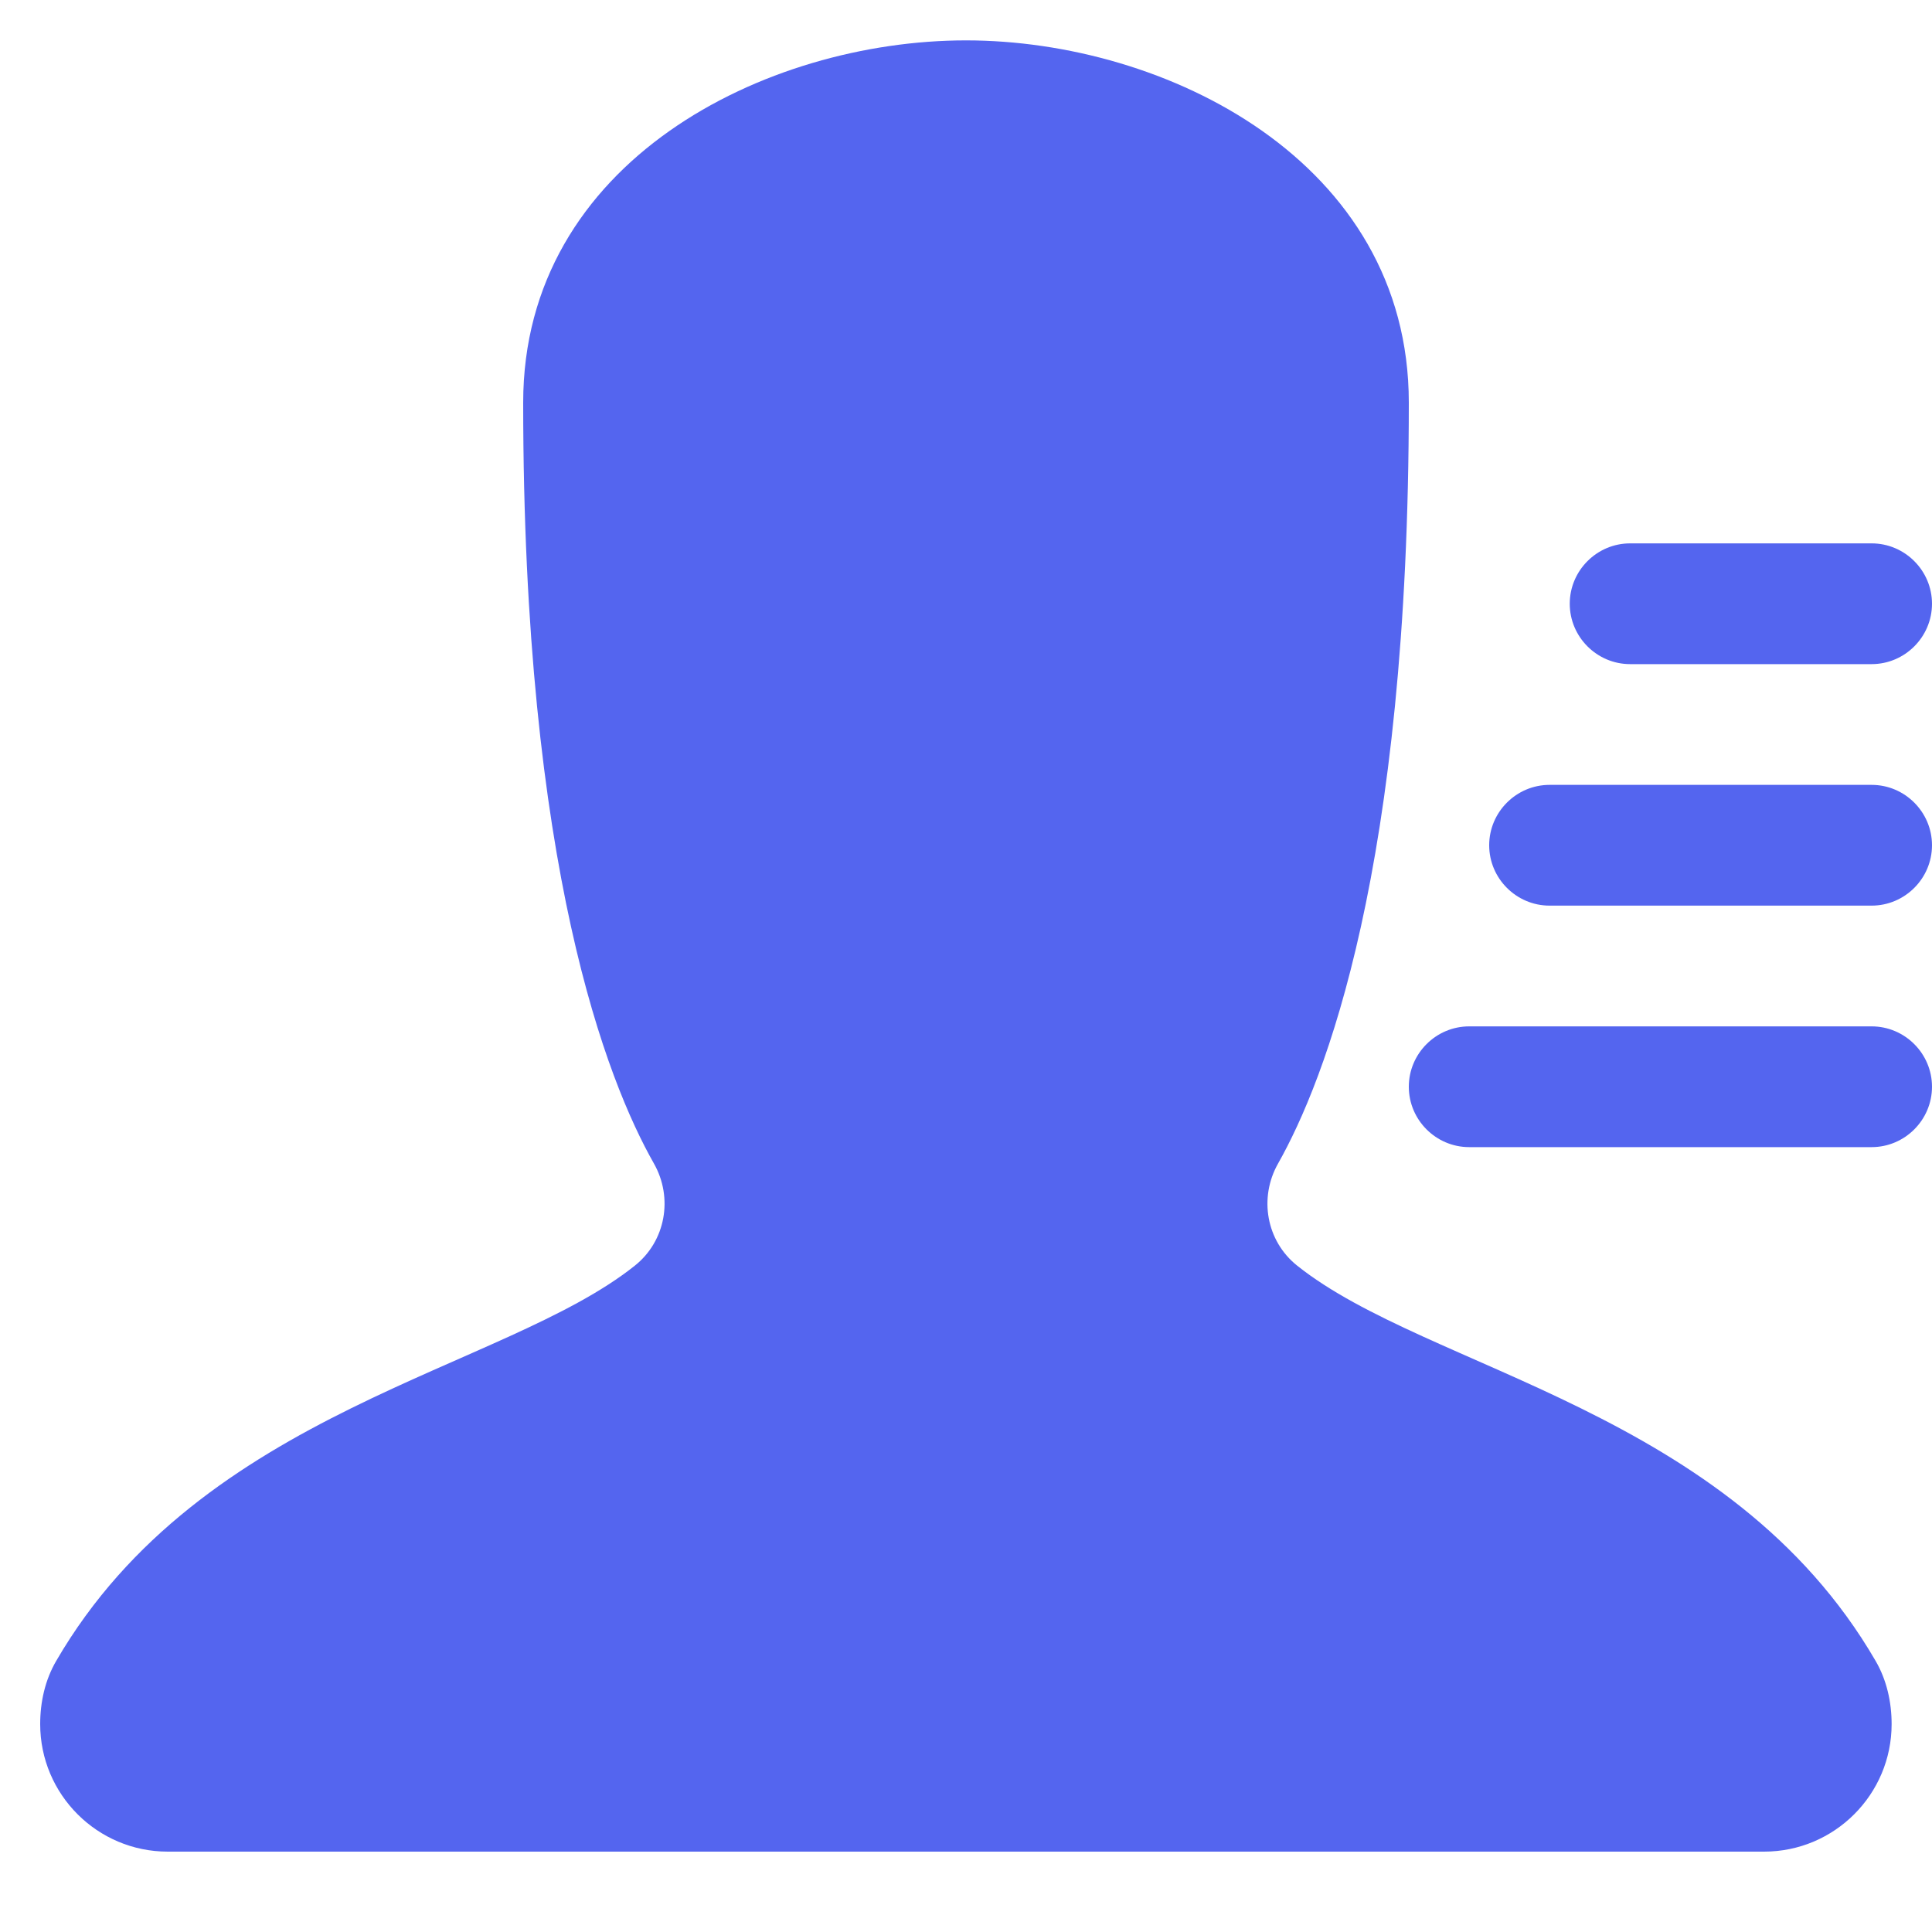 <svg t="1692017675517" class="icon" viewBox="0 0 1024 1024" version="1.1" xmlns="http://www.w3.org/2000/svg" p-id="7272" width="16" height="16"><path d="M992 544H778.7c-17.6 0-32 14.4-32 32s14.4 32 32 32H992c17.6 0 32-14.4 32-32s-14.4-32-32-32zM992 416H821.3c-17.6 0-32 14.4-32 32s14.4 32 32 32H992c17.6 0 32-14.4 32-32s-14.4-32-32-32zM864 352h128c17.6 0 32-14.4 32-32s-14.4-32-32-32H864c-17.6 0-32 14.4-32 32s14.4 32 32 32z" p-id="7273" fill="#5465ef"></path><path d="M687.5 670.8c-16.3-13-20.4-35.9-10.1-54.1 24.7-43.7 69.3-156.7 69.3-403.3 0-128-128.9-192-234.7-192-106.2 0-234.7 64-234.7 192 0 246.6 44.5 359.6 69.3 403.3 10.3 18.2 6.2 41.1-10.1 54.1-69.6 55.6-229.2 76.2-306.7 209.5-5.9 10.1-8.5 21.8-8.5 33.5 0 37.3 30.3 67.6 67.6 67.6H935c37.3 0 67.6-30.3 67.6-67.6 0-11.6-2.6-23.4-8.5-33.5-77.4-133.3-237-153.9-306.6-209.5z" p-id="7274" fill="#5465ef"></path></svg>